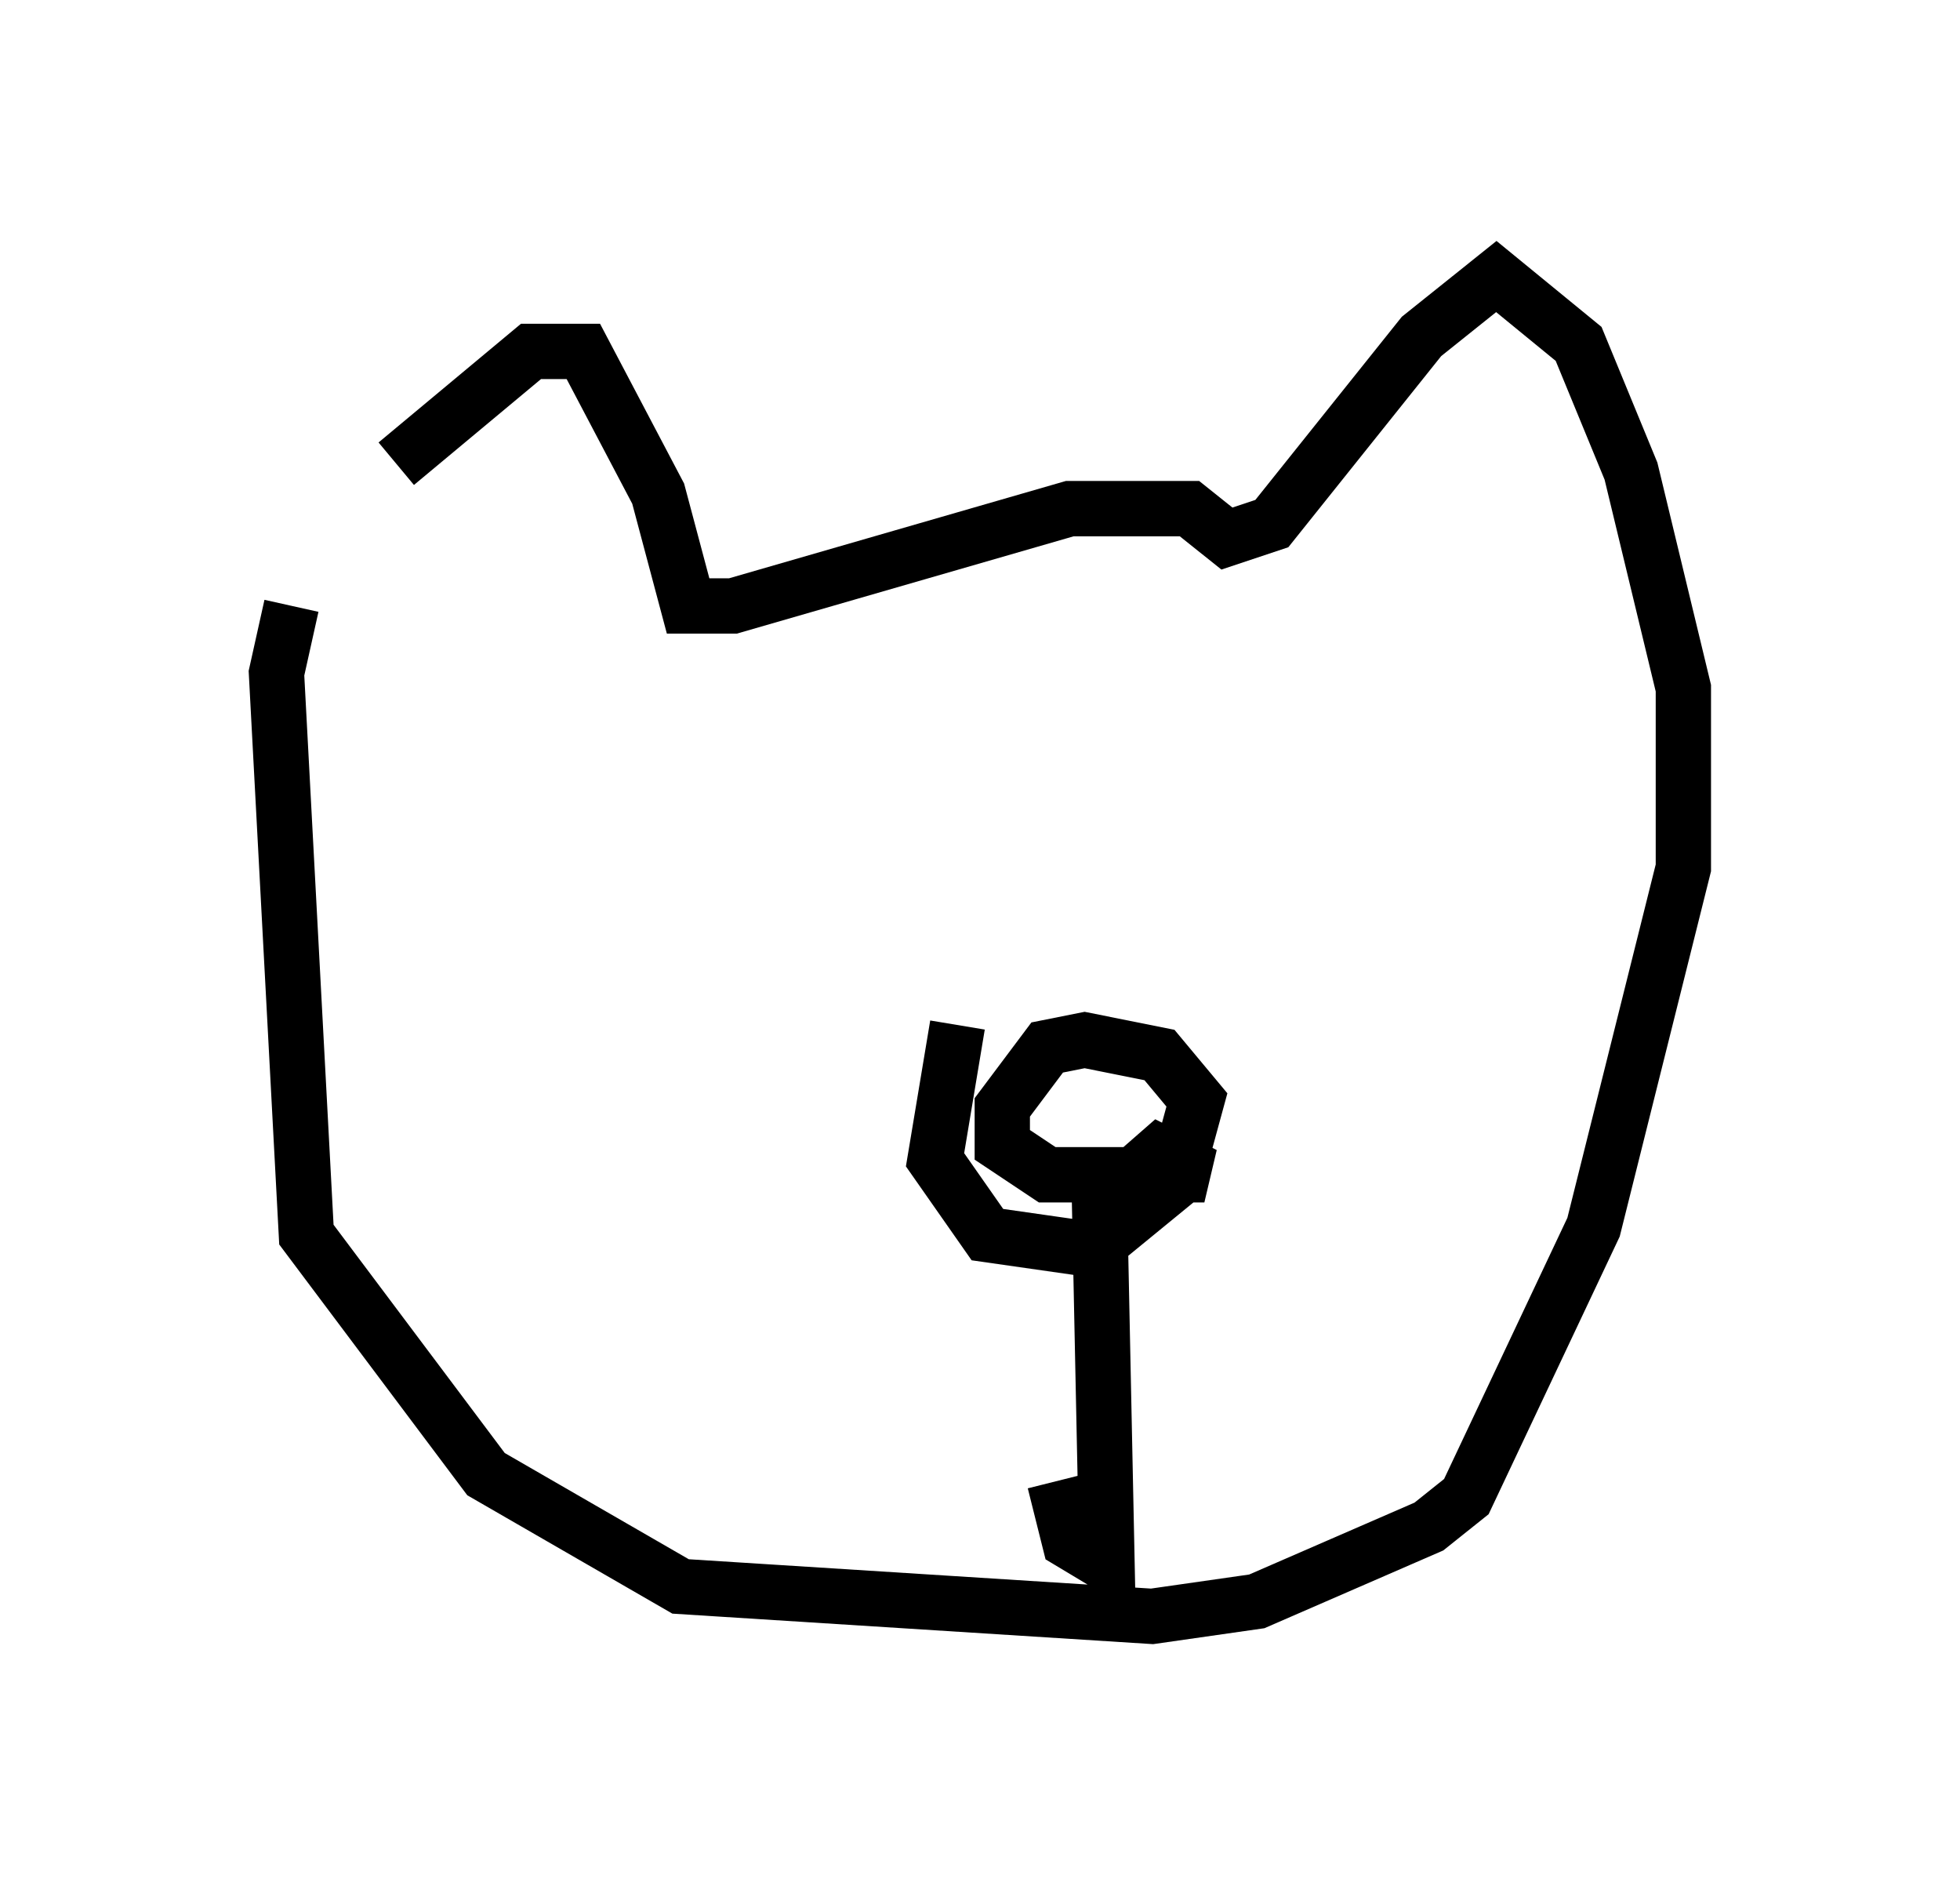 <?xml version="1.0" encoding="utf-8" ?>
<svg baseProfile="full" height="34.222" version="1.1" width="35.44" xmlns="http://www.w3.org/2000/svg" xmlns:ev="http://www.w3.org/2001/xml-events" xmlns:xlink="http://www.w3.org/1999/xlink"><defs /><rect fill="white" height="34.222" width="35.44" x="0" y="0" /><path d="M5.135, 12.172 m2.03, -3.789 l2.436, -2.03 0.947, 0.0 l1.353, 2.571 0.541, 2.03 l0.812, 0.0 6.089, -1.759 l2.165, 0.0 0.677, 0.541 l0.812, -0.271 2.706, -3.383 l1.353, -1.083 1.488, 1.218 l0.947, 2.3 0.947, 3.924 l0.0, 3.248 -1.624, 6.495 l-2.3, 4.871 -0.677, 0.541 l-3.112, 1.353 -1.894, 0.271 l-8.525, -0.541 -3.518, -2.03 l-3.248, -4.33 -0.541, -10.149 l0.271, -1.218 m12.043, 7.578 l-0.406, 2.436 0.947, 1.353 l1.894, 0.271 1.488, -1.218 l0.406, -1.488 -0.677, -0.812 l-1.353, -0.271 -0.677, 0.135 l-0.812, 1.083 0.0, 0.677 l0.812, 0.541 2.842, 0.0 l-0.812, -0.406 -1.083, 0.947 l0.135, 6.495 -0.677, -0.406 l-0.271, -1.083 " fill="none" stroke="black" stroke-width="1" /></svg>
